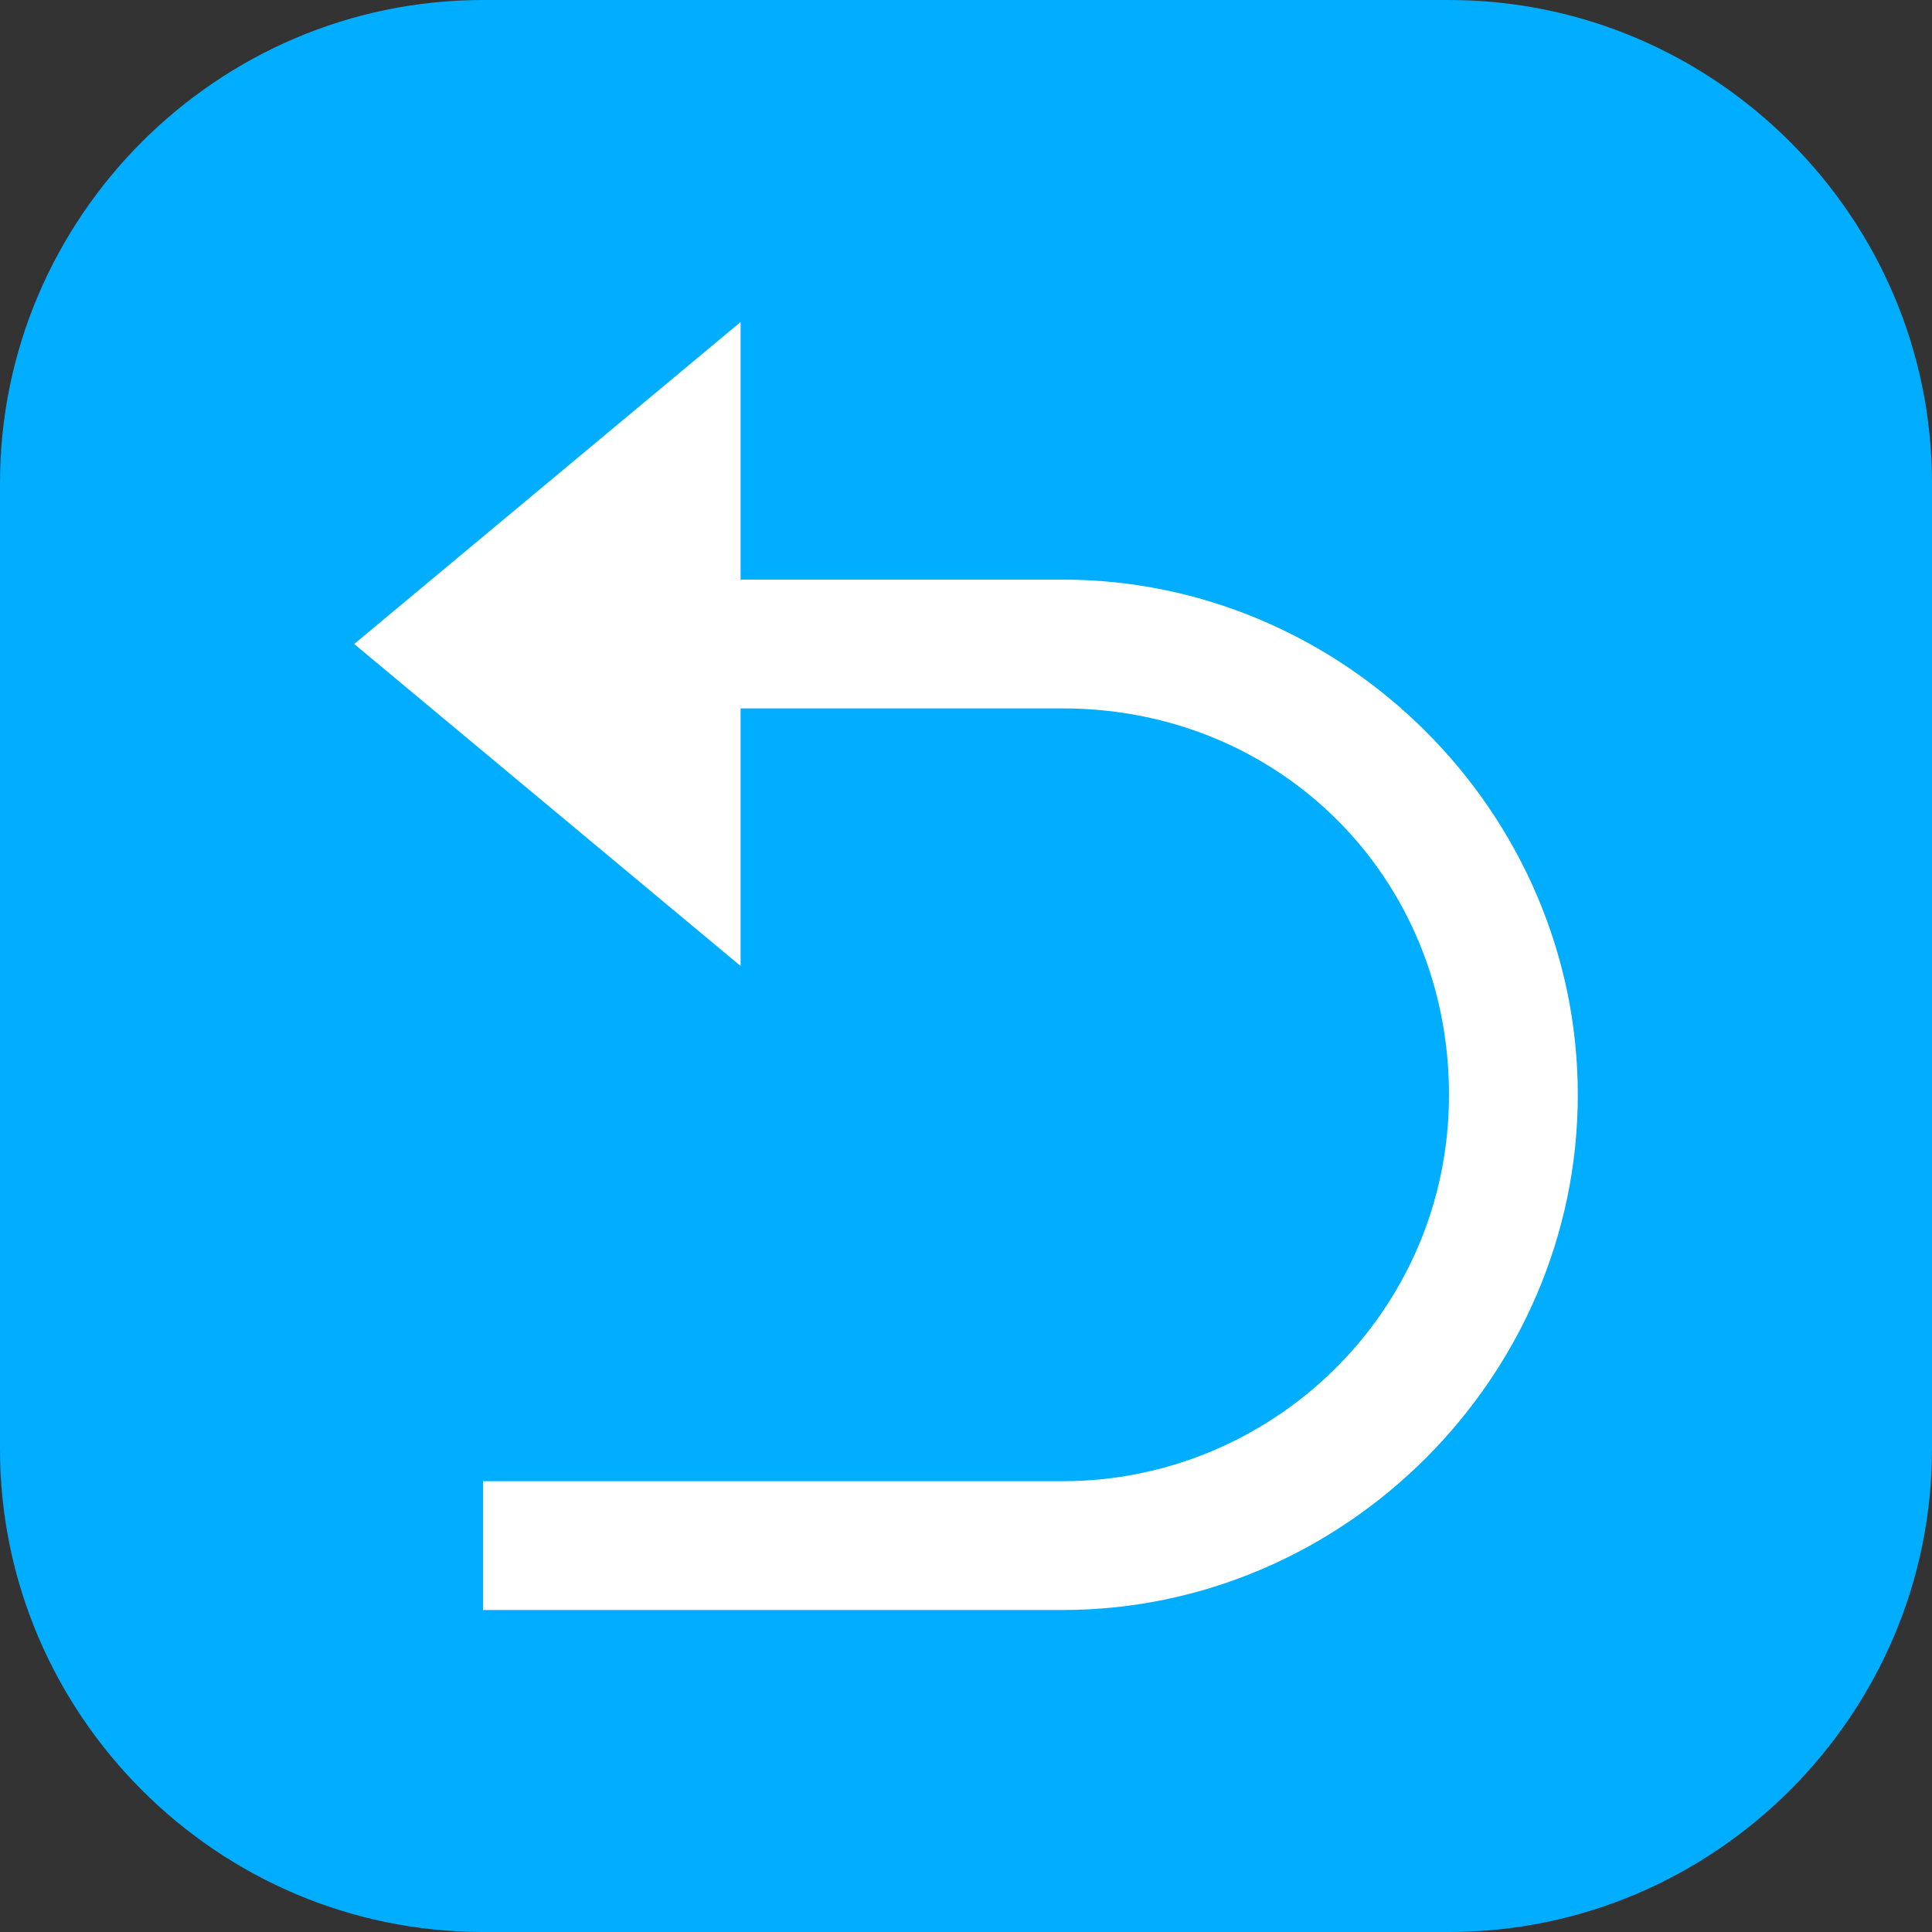 <svg id="Layer_1" enable-background="new 0 0 24 24" height="512" viewBox="0 0 24 24" width="512" xmlns="http://www.w3.org/2000/svg"><rect x="0" y="0" width="24" height="24" fill="#333333" stroke="none"/><path d="m18 24h-12c-3.3 0-6-2.7-6-6v-12c0-3.3 2.7-6 6-6h12c3.3 0 6 2.7 6 6v12c0 3.3-2.7 6-6 6z" fill="#00adff"/><path d="m9.2 8.8v3.2l-4.8-4 4.8-4v3.2h4c3.5 0 6.4 2.9 6.4 6.4s-2.9 6.4-6.4 6.4h-7.2v-1.6h7.2c2.6 0 4.8-2.1 4.8-4.8s-2.1-4.8-4.8-4.8z" fill="#fff"/></svg>